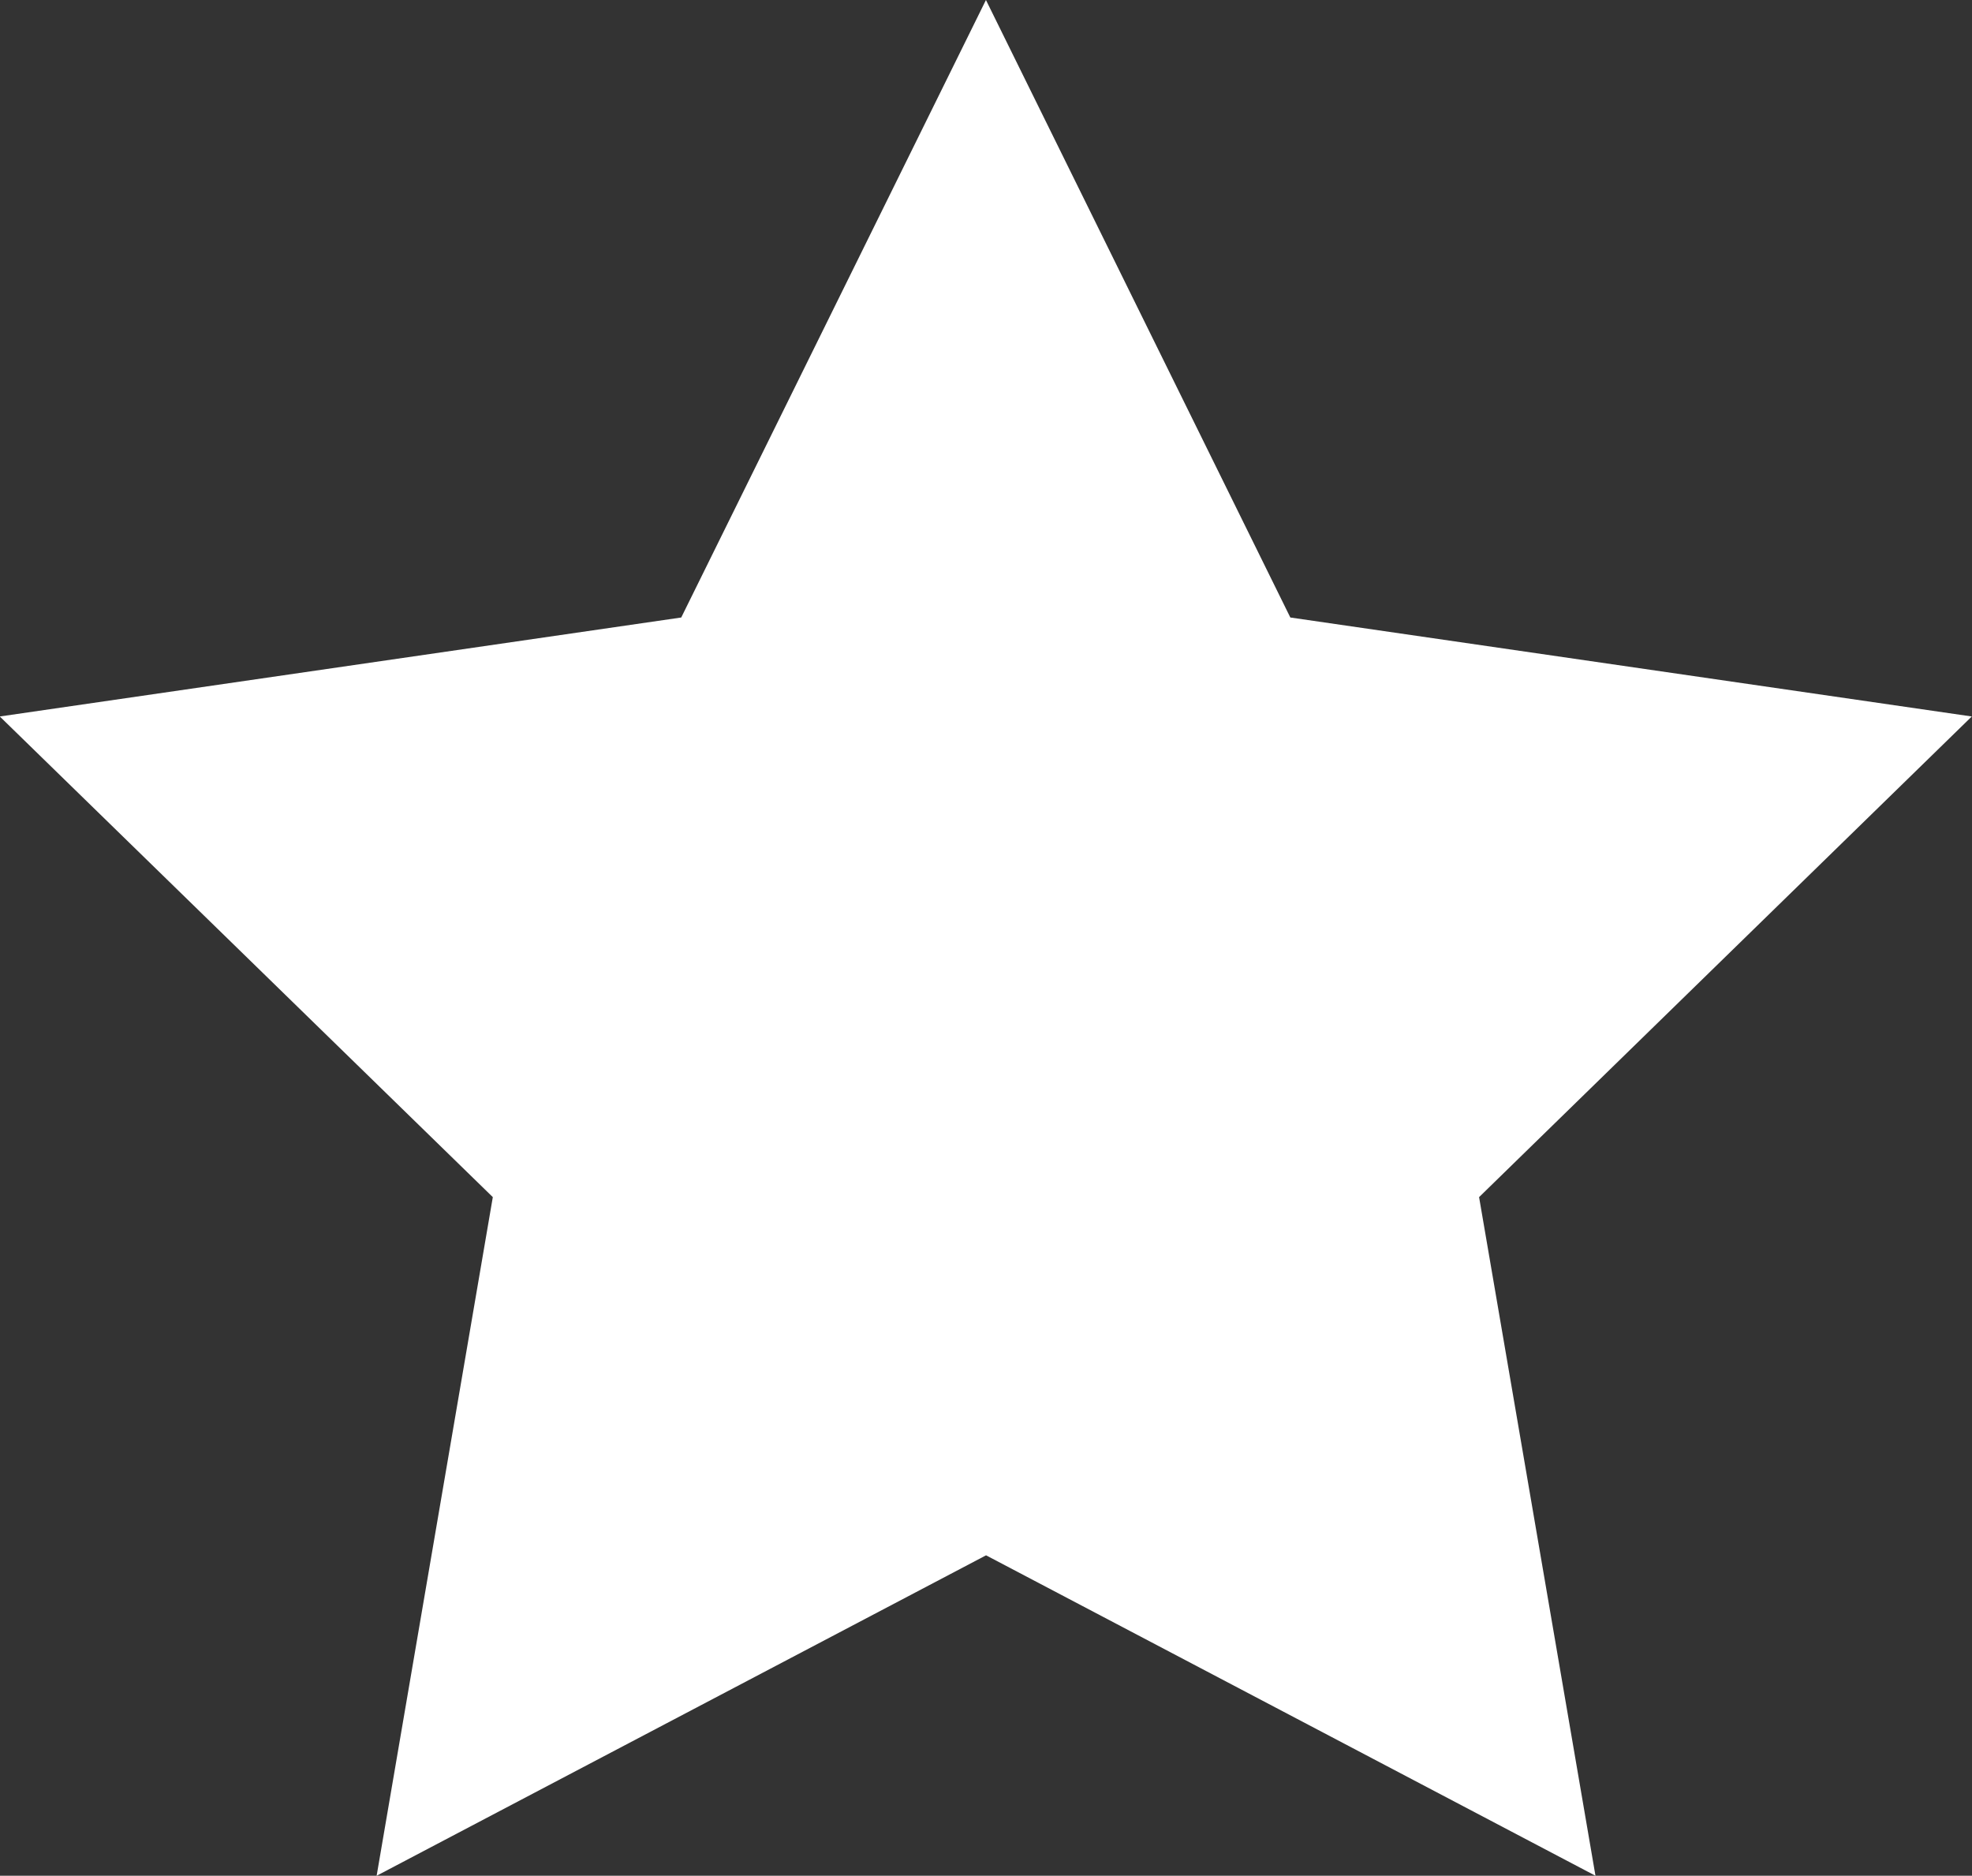 <svg xmlns="http://www.w3.org/2000/svg" width="18.231" height="17.339" viewBox="0 0 18.231 17.339">
  <rect x="0" y="0" width="18.231" height="17.339" fill="#333333" stroke="none"/>
  <path id="Icon_metro-star-full" data-name="Icon metro-star-full" d="M20.8,9.306l-6.3-.915L11.686,2.683,8.869,8.391l-6.3.915,4.558,4.443L6.053,20.022l5.634-2.962,5.634,2.962-1.076-6.273L20.8,9.306Z" transform="translate(-2.571 -2.683)" fill="#fff"/>
</svg>
